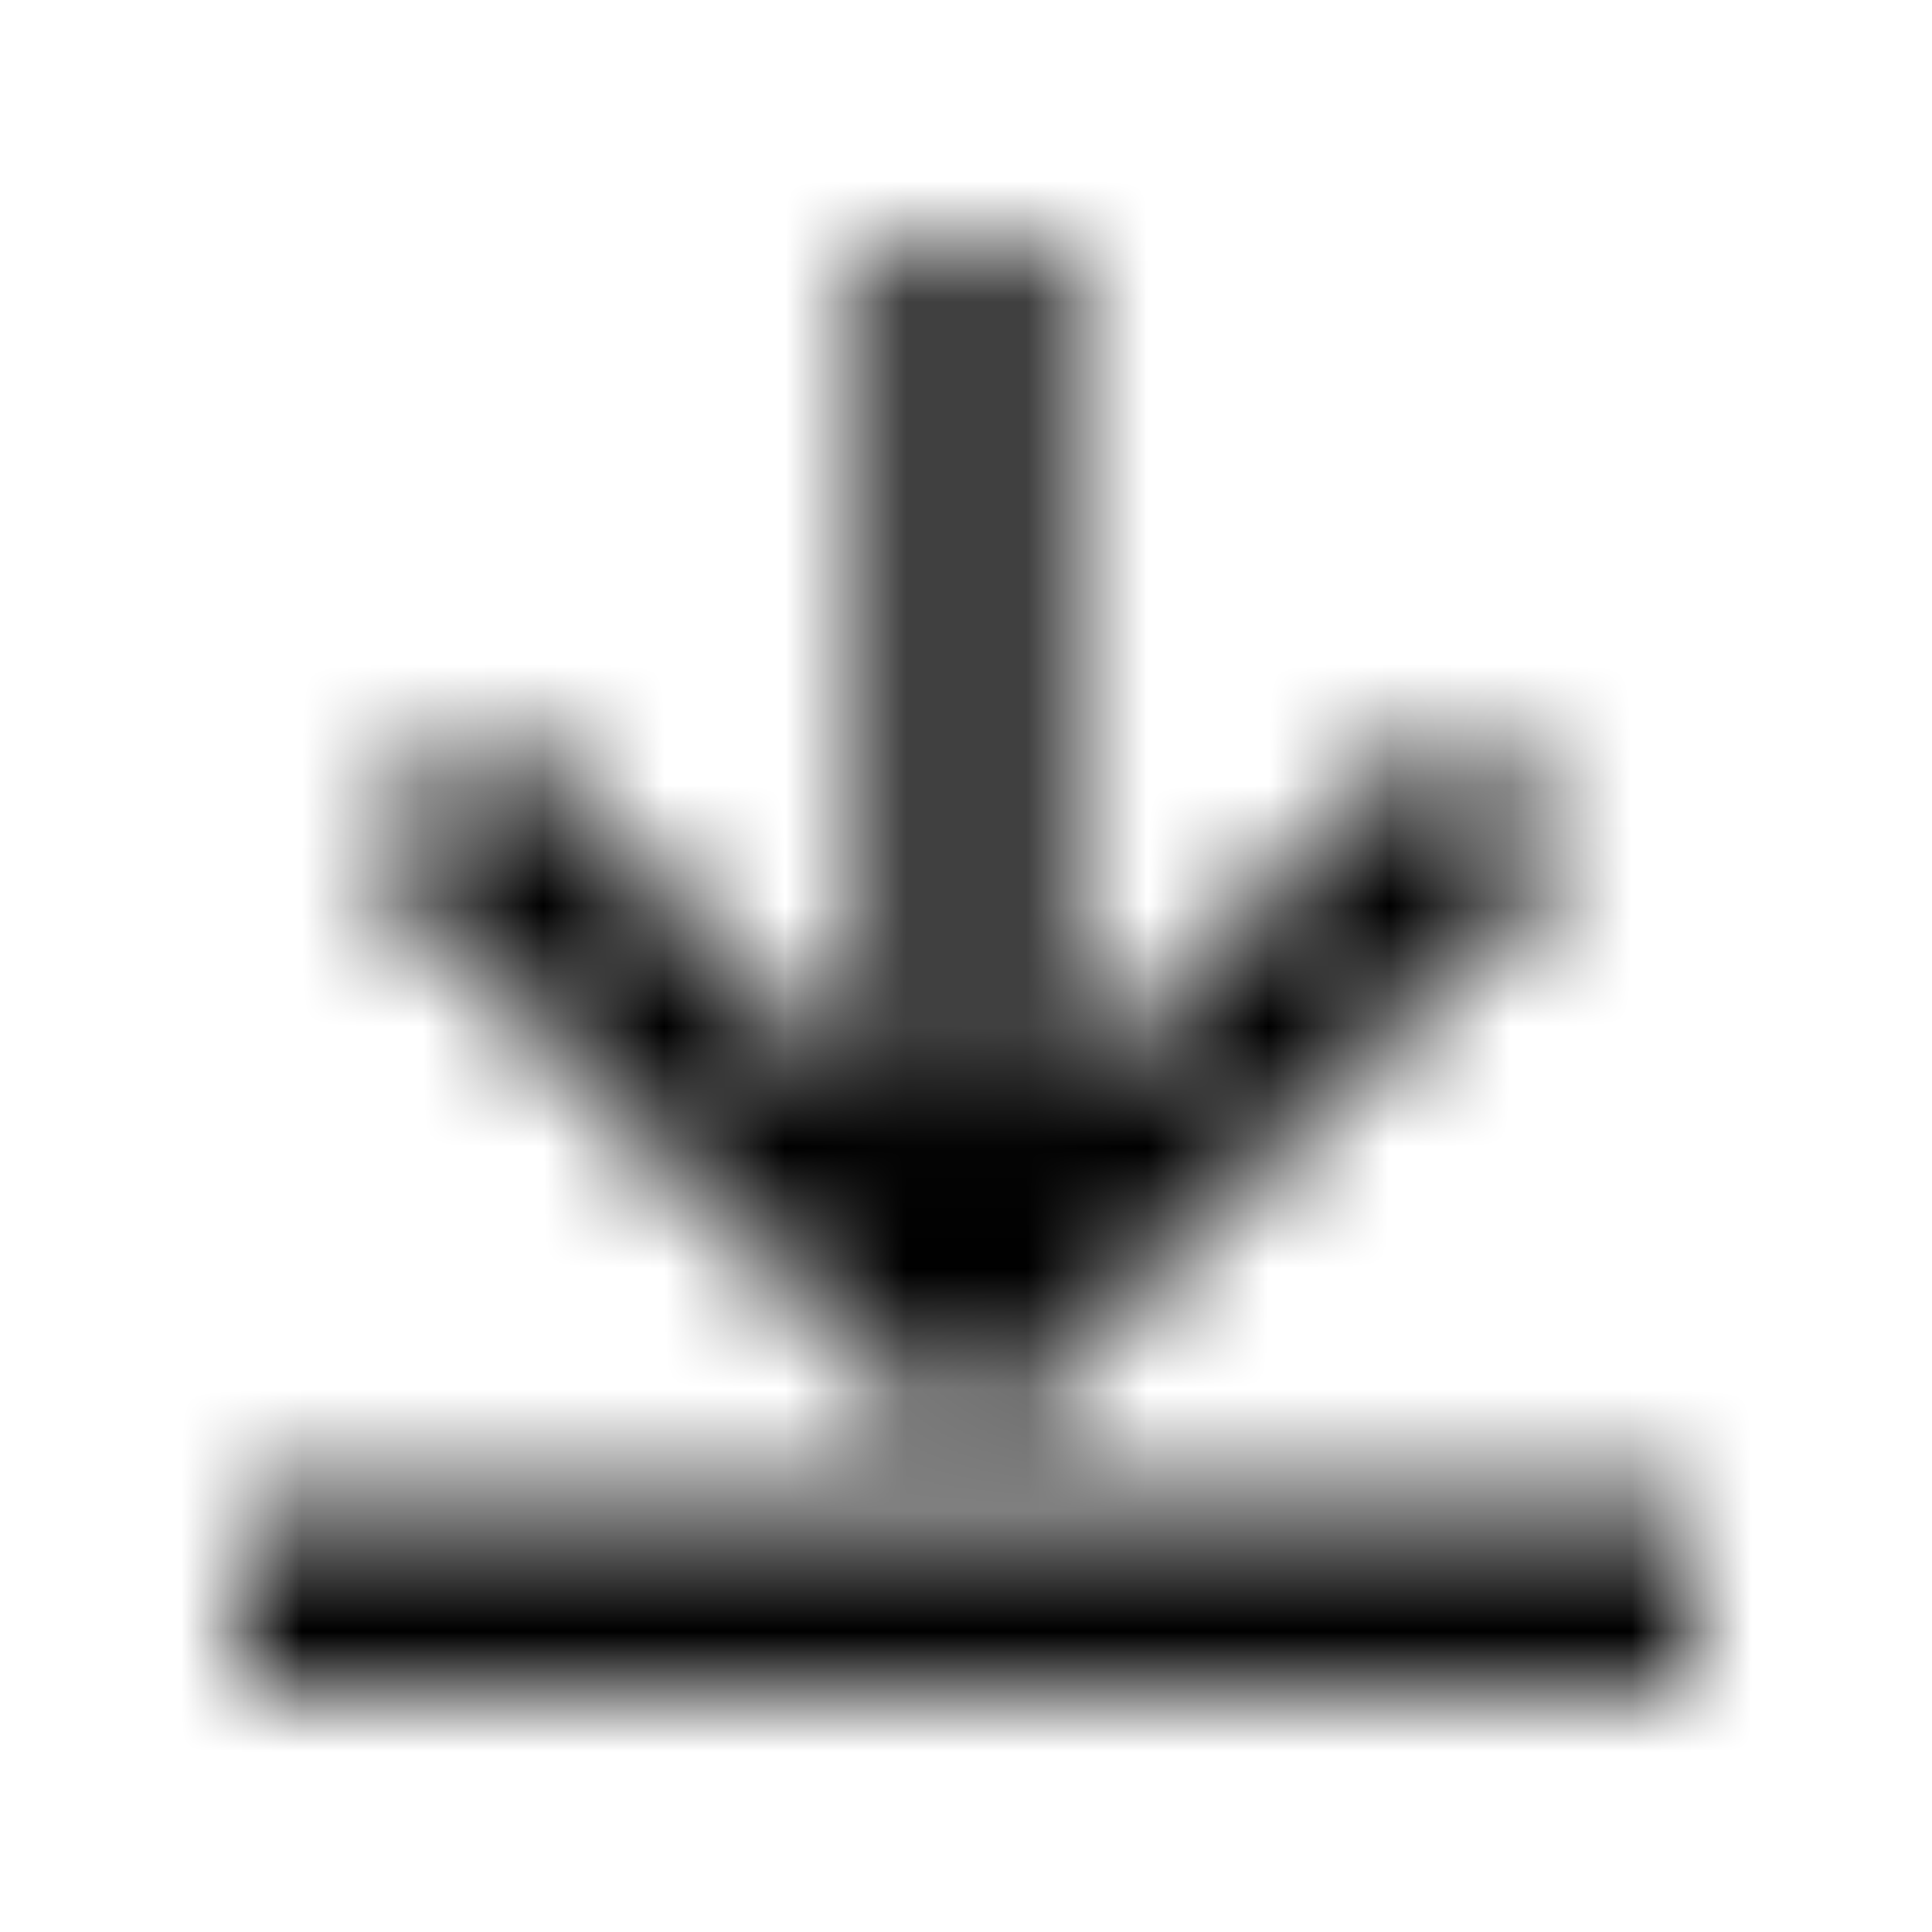 <svg width="16" height="16" viewBox="0 0 16 16" fill="none" xmlns="http://www.w3.org/2000/svg">
  <mask id="mask0_2038_6785" style="mask-type:alpha" maskUnits="userSpaceOnUse" x="0" y="0" width="16" height="16">
    <path d="M14 14H2L2 12.5H14V14Z" fill="#67677A" />
    <path d="M11.939 6L8.75 9.189L8.75 2L7.25 2L7.25 9.189L4.061 6L3 7.061L8 12.061L13 7.061L11.939 6Z"
      fill="#67677A" />
  </mask>
  <g mask="url(#mask0_2038_6785)">
    <rect width="24" height="24" fill="currentColor" />
  </g>
</svg>
